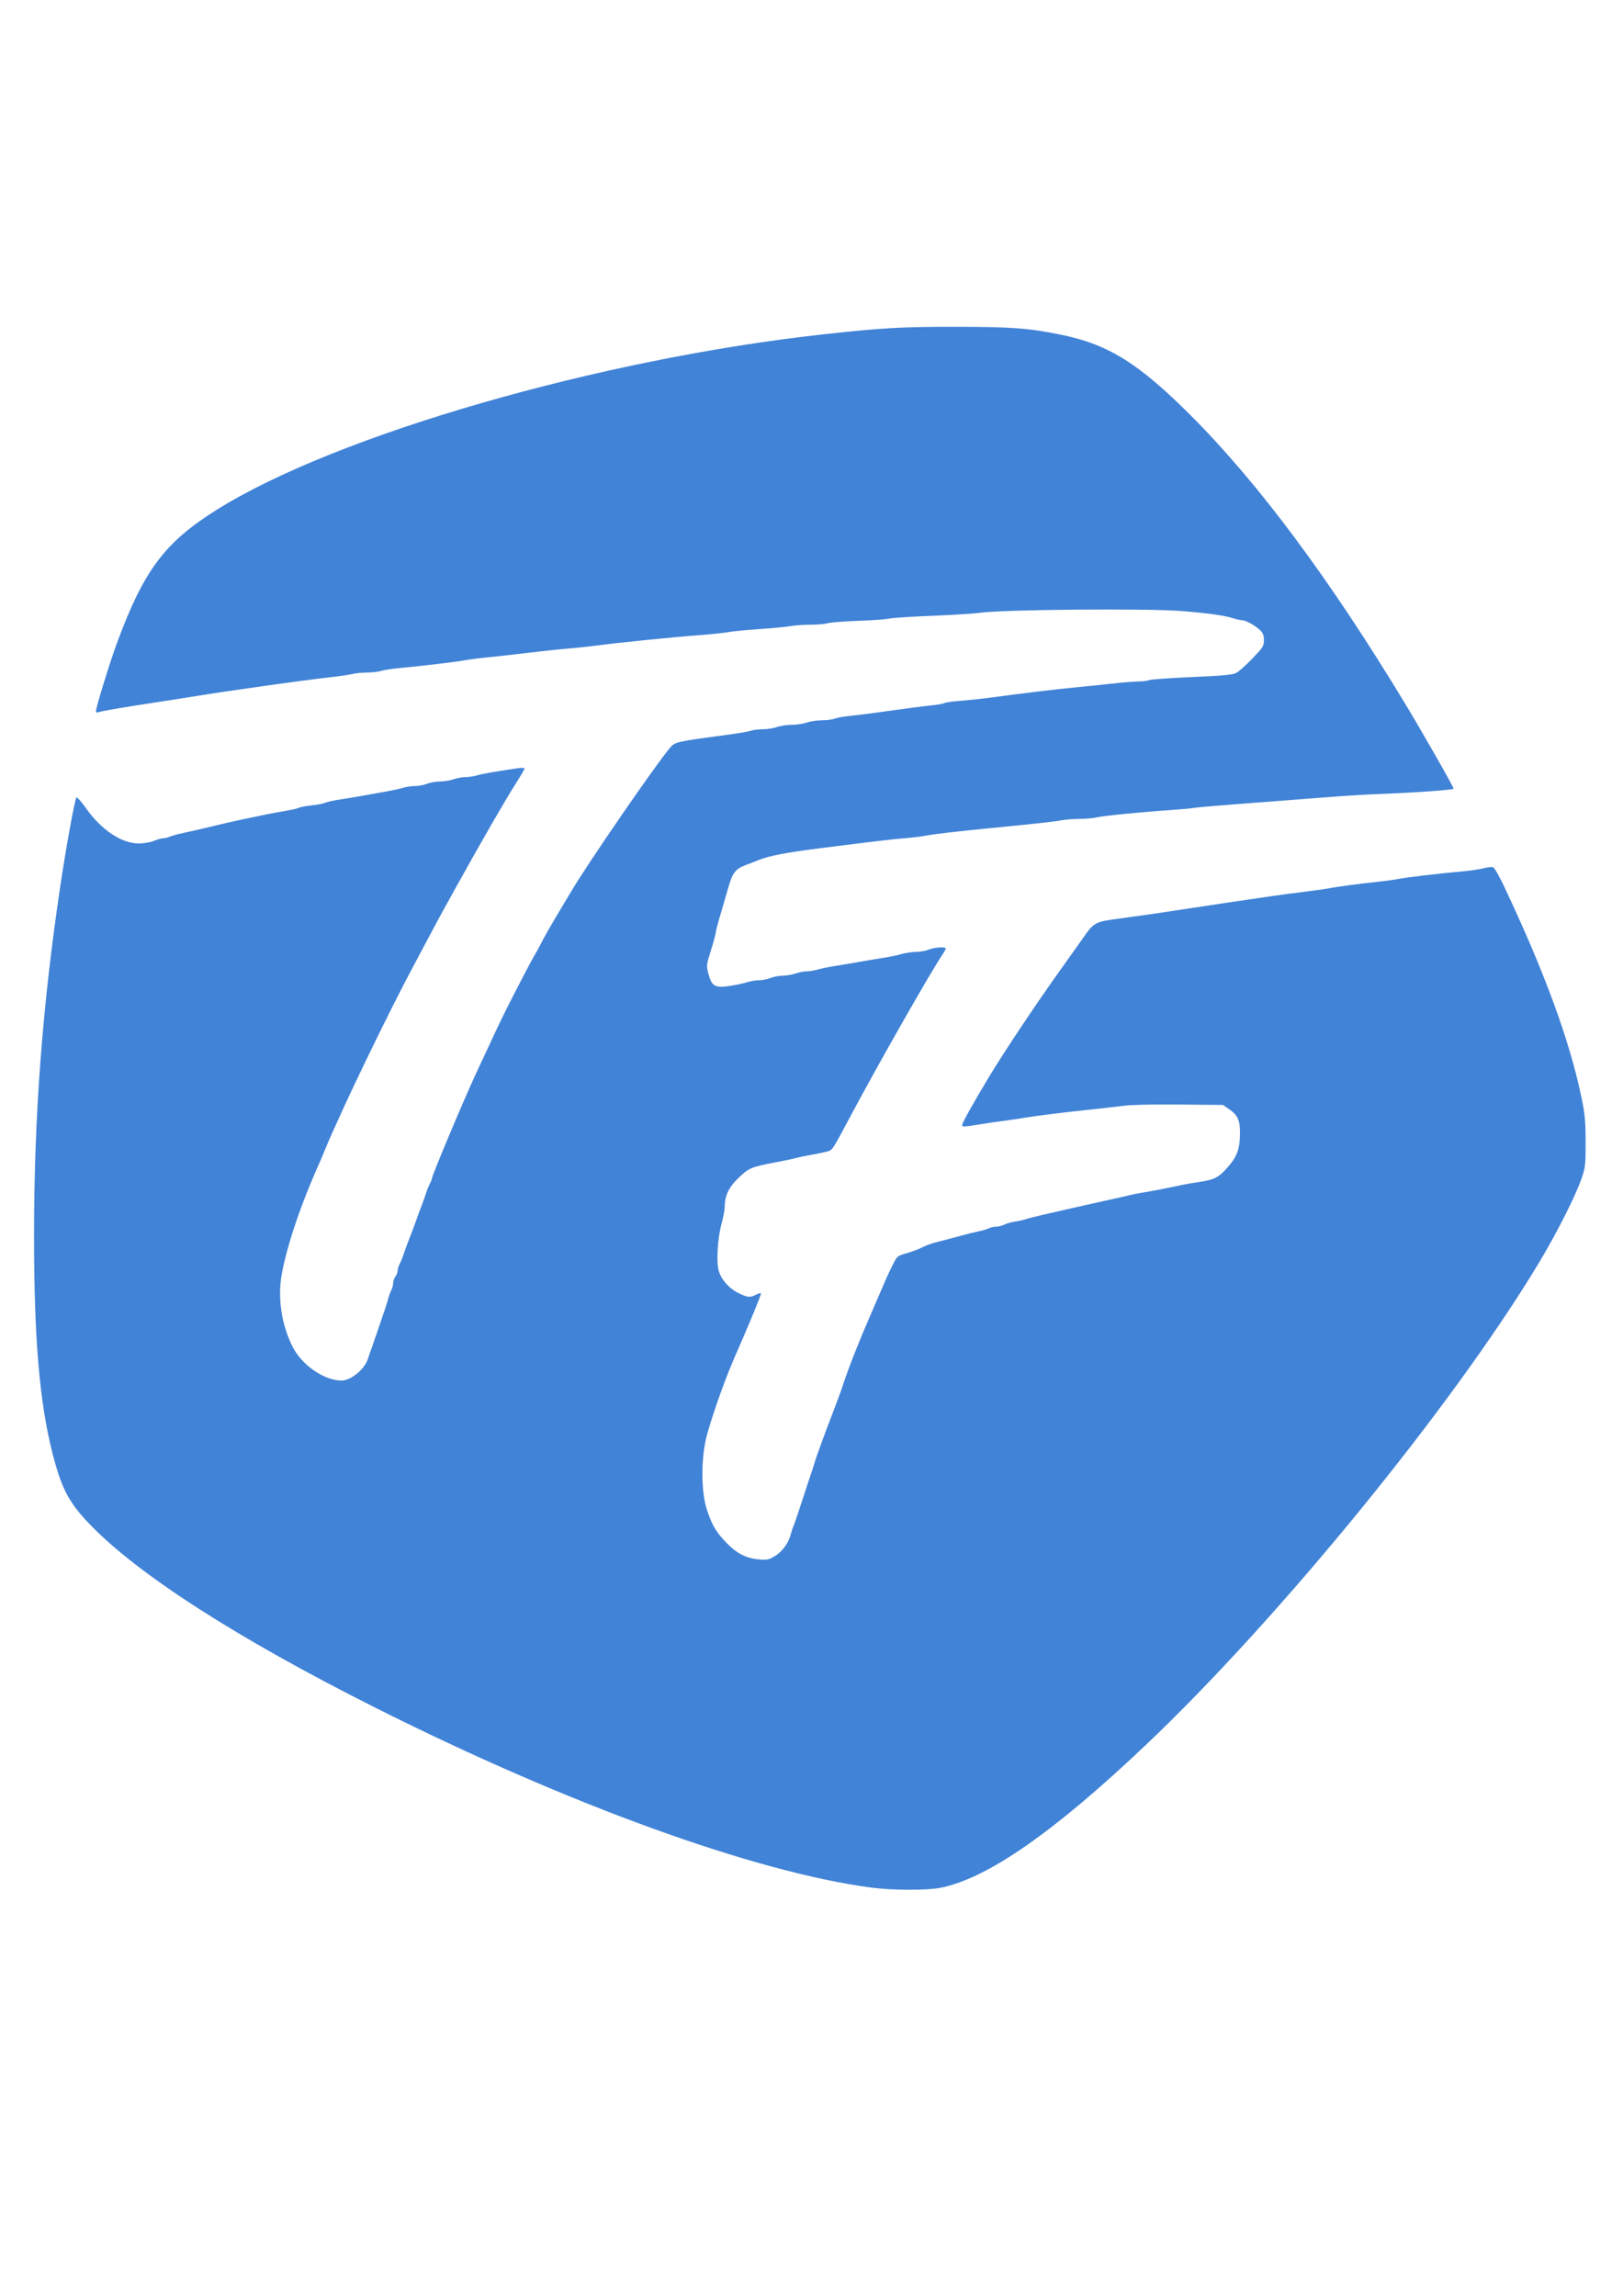 <?xml version="1.0" encoding="utf-8"?>
<!-- Generator: Adobe Illustrator 15.0.0, SVG Export Plug-In . SVG Version: 6.00 Build 0)  -->
<!DOCTYPE svg PUBLIC "-//W3C//DTD SVG 1.1//EN" "http://www.w3.org/Graphics/SVG/1.1/DTD/svg11.dtd">
<svg version="1.1"
	 id="svg2" inkscape:version="0.48.5 r10040" sodipodi:docname="Neues Dokument 1" xmlns:dc="http://purl.org/dc/elements/1.1/" xmlns:cc="http://creativecommons.org/ns#" xmlns:rdf="http://www.w3.org/1999/02/22-rdf-syntax-ns#" xmlns:svg="http://www.w3.org/2000/svg" xmlns:sodipodi="http://sodipodi.sourceforge.net/DTD/sodipodi-0.dtd" xmlns:inkscape="http://www.inkscape.org/namespaces/inkscape"
	 xmlns="http://www.w3.org/2000/svg" xmlns:xlink="http://www.w3.org/1999/xlink" x="0px" y="0px" width="595.275px"
	 height="841.89px" viewBox="0 0 595.275 841.89" enable-background="new 0 0 595.275 841.89" xml:space="preserve">
<sodipodi:namedview  id="base" inkscape:pageshadow="2" inkscape:pageopacity="0" inkscape:cy="768.43778" inkscape:cx="717.27572" inkscape:zoom="0.32" borderopacity="1.0" bordercolor="#666666" showgrid="false" pagecolor="#000000" inkscape:window-y="-8" inkscape:window-x="-8" inkscape:window-height="737" inkscape:window-width="1280" inkscape:current-layer="layer1" inkscape:document-units="px" inkscape:window-maximized="1">
	</sodipodi:namedview>
<g id="g4024" transform="matrix(0.644,0,0,0.644,-2876.941,539.299)">
	<path id="path3968" inkscape:connector-curvature="0" fill="#4183D7" d="M4963.401,237.399
		c-66.603-8.868-172.93-47.445-282.405-102.463c-78.814-39.608-135.575-76.108-162.96-104.792
		c-11.578-12.126-15.75-20.116-20.771-39.76c-7.511-29.388-10.617-66.106-10.574-125.042c0.048-67.576,4.646-128.723,14.873-197.766
		c3.214-21.714,8.354-49.978,9.25-50.883c0.38-0.382,2.815,2.337,5.413,6.044c8.576,12.237,20.249,20.078,29.951,20.117
		c2.92,0.013,6.657-0.608,8.735-1.451c1.998-0.81,4.365-1.472,5.261-1.472s2.707-0.45,4.024-1.003
		c1.317-0.551,4.691-1.468,7.498-2.036c2.807-0.569,10.08-2.243,16.162-3.721c6.082-1.477,13.929-3.278,17.438-4
		c3.508-0.722,9.059-1.875,12.334-2.563c3.274-0.688,8.851-1.734,12.39-2.324c3.54-0.59,6.927-1.376,7.529-1.747
		s3.895-0.991,7.319-1.374c3.426-0.385,6.927-1.069,7.782-1.521c0.854-0.453,4.426-1.243,7.935-1.757
		c3.508-0.516,9.441-1.495,13.185-2.179c3.742-0.683,9.866-1.792,13.608-2.464c3.745-0.672,8.143-1.64,9.777-2.151
		c1.635-0.512,4.613-0.932,6.62-0.932c2.007,0,5.023-0.574,6.704-1.277c1.679-0.7,5.016-1.293,7.414-1.312
		c2.399-0.02,5.893-0.589,7.764-1.263c1.872-0.675,4.938-1.233,6.811-1.239c1.875-0.008,4.745-0.435,6.38-0.951
		c2.66-0.839,9.294-2.01,22.748-4.016c2.458-0.366,4.466-0.344,4.466,0.047c0,0.393-2.243,4.241-4.981,8.552
		c-6.307,9.923-18.517,31.082-33.97,58.874c-8.568,15.412-10.197,18.408-18.024,33.173c-2.481,4.679-5.942,11.187-7.689,14.46
		c-10.321,19.326-32.144,63.971-40.956,83.786c-0.937,2.106-2.586,5.742-3.667,8.081c-1.08,2.339-2.979,6.741-4.218,9.782
		c-1.241,3.038-2.6,6.295-3.024,7.231c-10.626,23.473-18.63,47.026-21.759,64.03c-2.475,13.444-0.121,29.021,6.272,41.529
		c5.295,10.355,17.988,19.055,27.802,19.055c5.002,0,12.512-5.905,14.664-11.529c0.882-2.309,6.575-18.814,9.959-28.875
		c0.787-2.339,1.731-5.411,2.101-6.826c0.368-1.413,1.113-3.398,1.654-4.41c0.54-1.011,0.982-2.747,0.982-3.856
		c0-1.111,0.563-2.765,1.249-3.674c0.687-0.908,1.264-2.415,1.282-3.349c0.017-0.937,0.591-2.776,1.273-4.086
		c0.685-1.31,1.61-3.607,2.061-5.102c0.448-1.499,2.024-5.786,3.501-9.527c1.477-3.743,3.203-8.334,3.834-10.207
		c0.632-1.871,1.97-5.508,2.972-8.081c1.003-2.571,2.189-5.901,2.636-7.4c0.446-1.495,1.37-3.793,2.055-5.102
		c0.682-1.31,1.243-2.718,1.248-3.129c0.011-1.63,17.729-43.841,24.86-59.222c10.802-23.309,14.636-31.418,18.1-38.278
		c6.136-12.156,13.885-26.956,15.587-29.771c0.99-1.637,2.366-4.125,3.058-5.529c1.923-3.906,6.476-11.9,12.042-21.146
		c2.77-4.604,5.422-9.017,5.89-9.808c9.675-16.351,48.318-72.462,56.12-81.486c2.879-3.33,2.972-3.351,33.921-7.522
		c5.546-0.747,11.025-1.718,12.176-2.155c1.152-0.437,4.125-0.796,6.61-0.796c2.482,0,6.142-0.574,8.131-1.276
		c1.989-0.701,5.818-1.275,8.506-1.275c2.689,0,6.518-0.575,8.507-1.277c1.989-0.701,5.84-1.276,8.557-1.276
		c2.718,0,6.019-0.431,7.336-0.957c1.317-0.527,5.648-1.276,9.625-1.664c3.977-0.39,14.12-1.697,22.541-2.909
		c8.422-1.21,18.411-2.507,22.198-2.883c3.789-0.375,7.396-0.998,8.019-1.381c0.622-0.385,4.794-0.979,9.272-1.322
		c4.479-0.342,11.206-1.034,14.949-1.537c20.205-2.716,40.645-5.184,50.185-6.059c4.213-0.386,13.153-1.31,19.87-2.053
		c6.716-0.743,14.061-1.352,16.318-1.352c2.259,0,5.032-0.351,6.162-0.782c1.131-0.429,12.115-1.211,24.41-1.737
		c17.271-0.738,22.961-1.263,25.009-2.305c1.458-0.741,5.619-4.429,9.244-8.194c6.131-6.366,6.592-7.099,6.592-10.488
		c0-2.87-0.497-4.115-2.339-5.863c-2.808-2.663-8.067-5.507-10.172-5.501c-0.838,0-3.246-0.544-5.352-1.214
		c-4.902-1.561-14.359-2.864-29.345-4.043c-19.758-1.556-102.258-0.824-114.407,1.014c-3.042,0.46-15.289,1.229-27.215,1.71
		c-11.929,0.481-23.029,1.209-24.669,1.616c-1.639,0.409-9.494,0.973-17.456,1.255c-7.959,0.281-15.804,0.895-17.433,1.361
		c-1.625,0.466-6.046,0.848-9.821,0.848c-3.778,0-8.949,0.365-11.49,0.811c-2.542,0.447-10.555,1.212-17.806,1.702
		c-7.253,0.489-15.099,1.255-17.438,1.699c-2.34,0.444-9.804,1.228-16.588,1.742c-16.531,1.252-46.207,4.263-59.967,6.087
		c-3.743,0.495-10.633,1.212-15.31,1.592c-4.679,0.381-15.205,1.505-23.393,2.5c-8.186,0.995-18.521,2.154-22.966,2.578
		c-4.445,0.424-9.995,1.146-12.334,1.607c-4.29,0.844-23.648,3.141-37.002,4.39c-3.976,0.372-8.566,1.089-10.201,1.593
		c-1.635,0.505-5.197,0.917-7.917,0.917c-2.721,0-6.551,0.383-8.512,0.85c-1.961,0.467-7.011,1.225-11.222,1.682
		c-7.881,0.858-27.537,3.461-42.531,5.634c-4.679,0.678-12.333,1.78-17.013,2.449c-4.677,0.669-12.141,1.808-16.586,2.532
		c-7.676,1.248-13.873,2.219-32.324,5.061c-13.483,2.079-23.532,3.853-24.988,4.411c-0.821,0.315-1.38,0.096-1.38-0.537
		c0-2.142,7.927-27.906,11.898-38.669c15.373-41.674,27.224-57.504,57-76.137c67.975-42.536,217.977-85.863,345.774-99.878
		c33.469-3.67,44.018-4.266,75.278-4.248c31.7,0.017,41.814,0.797,60.395,4.654c26.414,5.485,43.708,16.312,73.197,45.831
		c38.685,38.725,79.205,93.205,122.151,164.228c10.229,16.916,27.512,47.245,27.512,48.279c0,0.73-22.907,2.345-44.658,3.148
		c-6.081,0.225-18.33,0.993-27.219,1.706s-28.986,2.255-44.658,3.427c-15.671,1.172-29.643,2.358-31.046,2.639
		s-7.144,0.819-12.76,1.199c-17.486,1.181-38.967,3.301-42.754,4.22c-1.995,0.484-6.428,0.88-9.854,0.88
		c-3.425,0-8.299,0.387-10.833,0.86c-4.104,0.767-13.958,1.852-38.632,4.256c-19.266,1.877-33.559,3.529-37.854,4.375
		c-2.571,0.506-8.313,1.212-12.757,1.567c-7.248,0.578-13.823,1.355-47.21,5.576c-19.531,2.468-29.388,4.337-35.299,6.692
		c-1.639,0.652-5.174,2.029-7.858,3.06c-5.772,2.215-7.319,4.333-9.917,13.592c-0.987,3.508-2.935,10.208-4.332,14.886
		c-1.398,4.678-2.537,9.079-2.534,9.782c0,0.701-1.219,5.219-2.72,10.038c-2.661,8.562-2.697,8.874-1.481,13.536
		c1.829,7.023,3.686,8.111,11.828,6.939c3.511-0.506,8.021-1.454,10.026-2.107c2.004-0.652,5.173-1.187,7.042-1.187
		c1.871,0,4.774-0.574,6.454-1.276c1.682-0.701,4.826-1.293,6.991-1.312c2.165-0.02,5.467-0.59,7.338-1.264
		c1.871-0.674,4.744-1.232,6.385-1.239c1.642-0.009,4.321-0.434,5.956-0.951c1.634-0.515,6.225-1.456,10.202-2.089
		c3.977-0.633,10.482-1.734,14.459-2.446c3.977-0.712,9.91-1.706,13.185-2.211c3.275-0.503,7.903-1.468,10.282-2.145
		c2.38-0.675,6.125-1.228,8.319-1.228c2.197,0,5.37-0.574,7.048-1.276c3.192-1.335,9.65-1.751,9.65-0.624
		c0,0.359-0.897,1.986-1.997,3.615c-6.625,9.827-35.851,61.135-51.349,90.151c-12.134,22.715-10.972,21.044-15.377,22.107
		c-2.203,0.532-6.108,1.321-8.683,1.753c-2.573,0.435-6.018,1.161-7.655,1.616c-1.639,0.453-7.187,1.627-12.334,2.606
		c-13.458,2.562-14.737,3.107-20.638,8.772c-5.614,5.388-7.834,10.088-7.878,16.673c-0.011,1.672-0.813,5.905-1.78,9.417
		c-2.242,8.124-3.056,21.602-1.614,26.748c1.413,5.043,5.81,10.023,11.239,12.73c5.081,2.532,6.643,2.682,9.974,0.958
		c1.319-0.684,2.604-1.04,2.85-0.791c0.358,0.356-6.677,17.442-14.321,34.782c-5.589,12.681-12.073,30.64-16.123,44.658
		c-3.821,13.221-3.901,33.413-0.176,44.302c2.931,8.569,5.055,12.144,10.745,18.074c5.943,6.195,11.256,8.991,18.345,9.655
		c4.859,0.453,5.833,0.267,9.335-1.786c4.183-2.45,7.866-7.434,9.127-12.355c0.429-1.663,1.134-3.792,1.569-4.727
		c0.437-0.934,2.717-7.632,5.07-14.886c2.353-7.25,4.691-14.334,5.197-15.736c0.505-1.404,1.237-3.699,1.624-5.102
		c0.905-3.286,5.416-15.648,11.015-30.199c2.432-6.315,4.741-12.631,5.137-14.035c0.668-2.38,5.255-14.889,6.857-18.712
		c0.393-0.935,1.551-3.807,2.575-6.38c1.022-2.573,2.607-6.4,3.523-8.507c0.917-2.104,1.986-4.591,2.379-5.528
		s2.12-4.955,3.836-8.932c1.718-3.978,3.945-9.144,4.949-11.483c1.003-2.339,2.975-6.542,4.38-9.339
		c2.52-5.017,2.632-5.109,8.083-6.67c3.042-0.87,7.061-2.383,8.934-3.361c1.871-0.979,5.315-2.25,7.655-2.822
		c2.339-0.573,8.081-2.079,12.758-3.349c4.679-1.268,10.14-2.632,12.135-3.032c1.994-0.4,4.361-1.119,5.258-1.6
		c0.899-0.479,2.712-0.876,4.028-0.879c1.319,0,3.393-0.526,4.611-1.161c1.216-0.634,4.042-1.428,6.277-1.763
		c2.236-0.337,4.874-0.926,5.867-1.313c0.992-0.387,5.438-1.527,9.882-2.533c7.858-1.778,12.382-2.811,23.817-5.434
		c3.042-0.699,9.357-2.097,14.035-3.11c4.679-1.014,9.847-2.194,11.485-2.623c1.637-0.428,5.273-1.142,8.079-1.586
		c4.985-0.785,14.011-2.546,21.69-4.227c2.107-0.462,6.891-1.287,10.634-1.839c8.155-1.199,10.613-2.556,16.048-8.854
		c4.926-5.708,6.492-10.273,6.492-18.931c0-7.399-1.268-10.145-6.288-13.626l-3.346-2.318l-24.581-0.252
		c-14.76-0.149-27.535,0.132-31.971,0.705c-4.068,0.525-12.369,1.469-18.452,2.1c-14.579,1.512-31.926,3.672-38.275,4.768
		c-2.806,0.484-7.784,1.217-11.057,1.63c-3.276,0.414-9.591,1.34-14.035,2.06c-9.749,1.58-10.208,1.593-10.208,0.311
		c0-1.146,6.638-13.009,15.236-27.233c9.02-14.917,26.407-40.995,40.399-60.588c5.657-7.923,11.244-15.773,12.413-17.444
		c7.354-10.51,6.894-10.264,23.391-12.464c10.662-1.421,19.443-2.696,34.452-5.001c16.361-2.515,32.368-4.899,51.037-7.603
		c4.444-0.644,13.056-1.788,19.138-2.542c6.083-0.754,12.016-1.6,13.183-1.881c2.664-0.638,18.494-2.743,28.072-3.734
		c3.975-0.41,9.144-1.13,11.483-1.6c4.376-0.876,24.2-3.197,37.002-4.332c3.975-0.352,9.041-1.119,11.254-1.705
		c2.213-0.585,4.617-0.837,5.34-0.559c0.725,0.277,3.445,5.009,6.048,10.517c23.235,49.163,37.379,87.703,44.258,120.591
		c1.956,9.364,2.318,13.209,2.352,25.092c0.041,13.077-0.114,14.504-2.265,20.883c-3.262,9.673-14.284,31.492-24.398,48.28
		c-48.775,80.988-147.457,201.991-223.795,274.414c-52.551,49.859-90.59,76.267-117.221,81.381
		C4994.805,239.073,4975.37,238.99,4963.401,237.399L4963.401,237.399z"/>
</g>
</svg>
